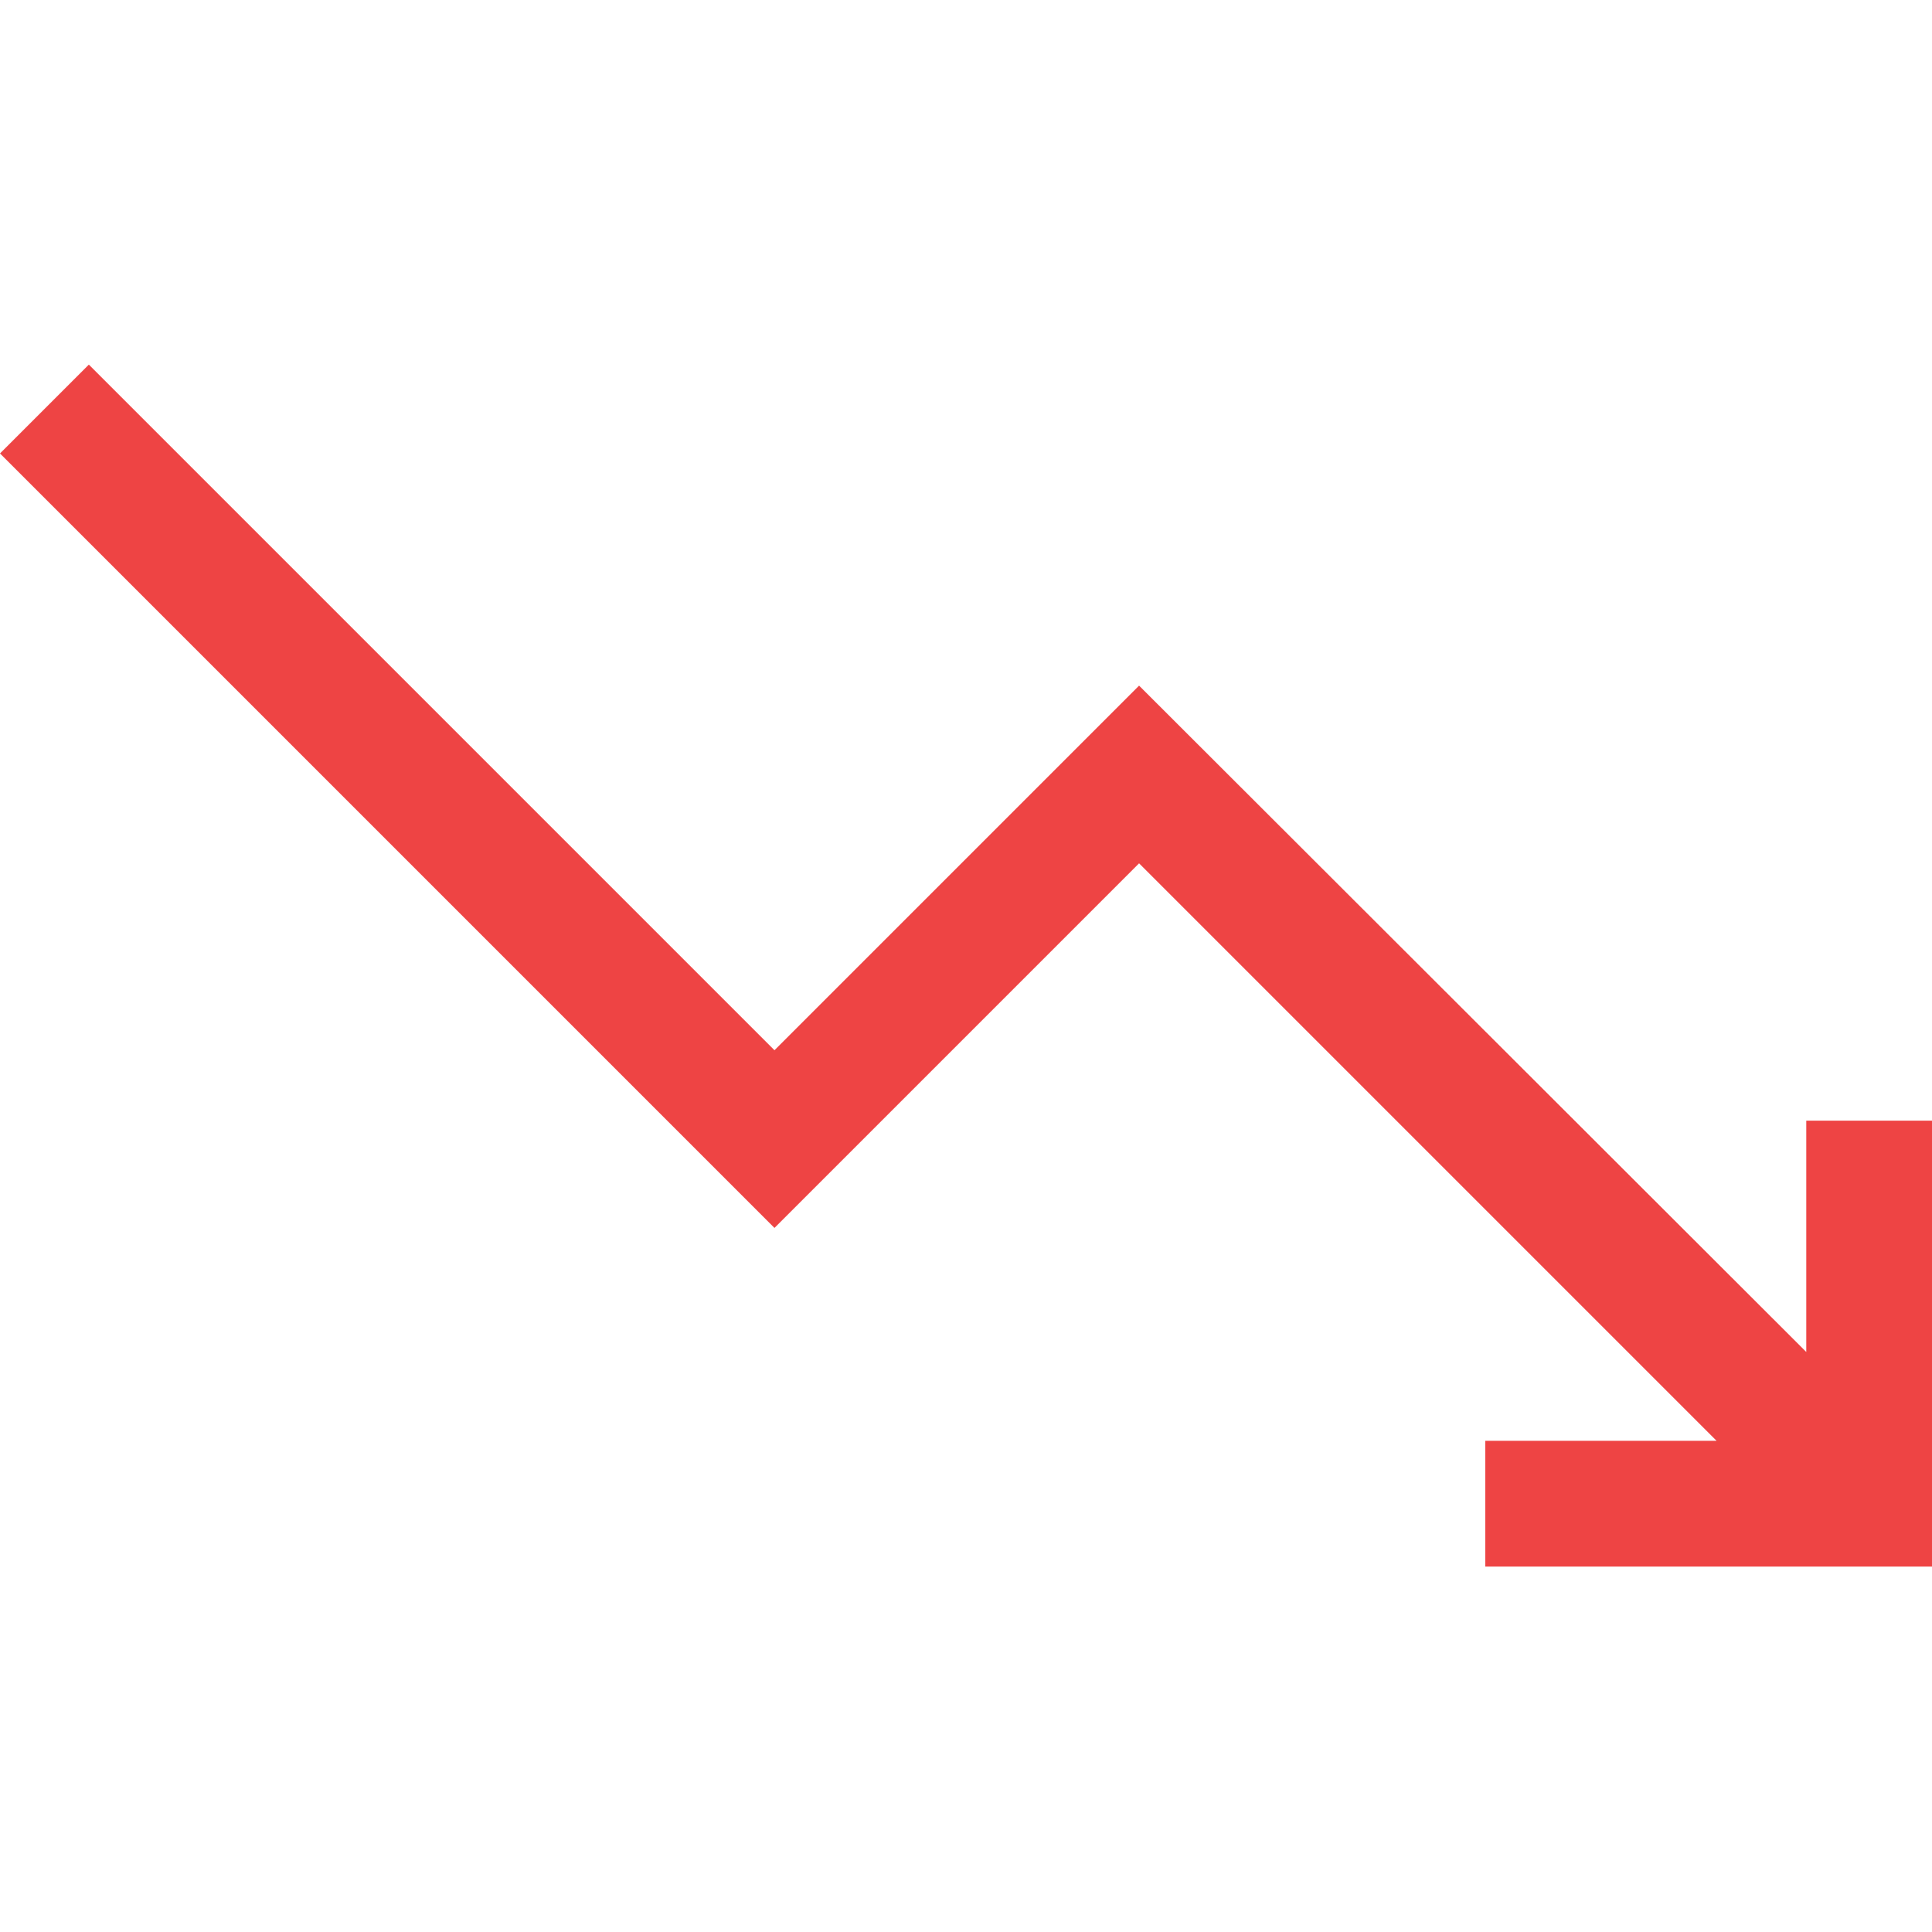 <?xml version="1.0" encoding="utf-8"?>
<!-- Generator: Adobe Illustrator 24.0.1, SVG Export Plug-In . SVG Version: 6.00 Build 0)  -->
<svg version="1.1" id="Capa_1" xmlns="http://www.w3.org/2000/svg" xmlns:xlink="http://www.w3.org/1999/xlink" x="0px" y="0px"
	 viewBox="0 0 230.5 230.5" style="enable-background:new 0 0 230.5 230.5;" xml:space="preserve">
<style type="text/css">
	.st0{fill:#EE4444;}
</style>
<polygon class="st0" points="230.5,186.9 230.5,133.7 215.5,133.7 215.5,161.3 135.9,81.8 92.4,125.3 10.6,43.5 0,54.1 92.4,146.5 
	135.9,103 204.8,171.9 177.2,171.9 177.2,186.9 "/>
</svg>
